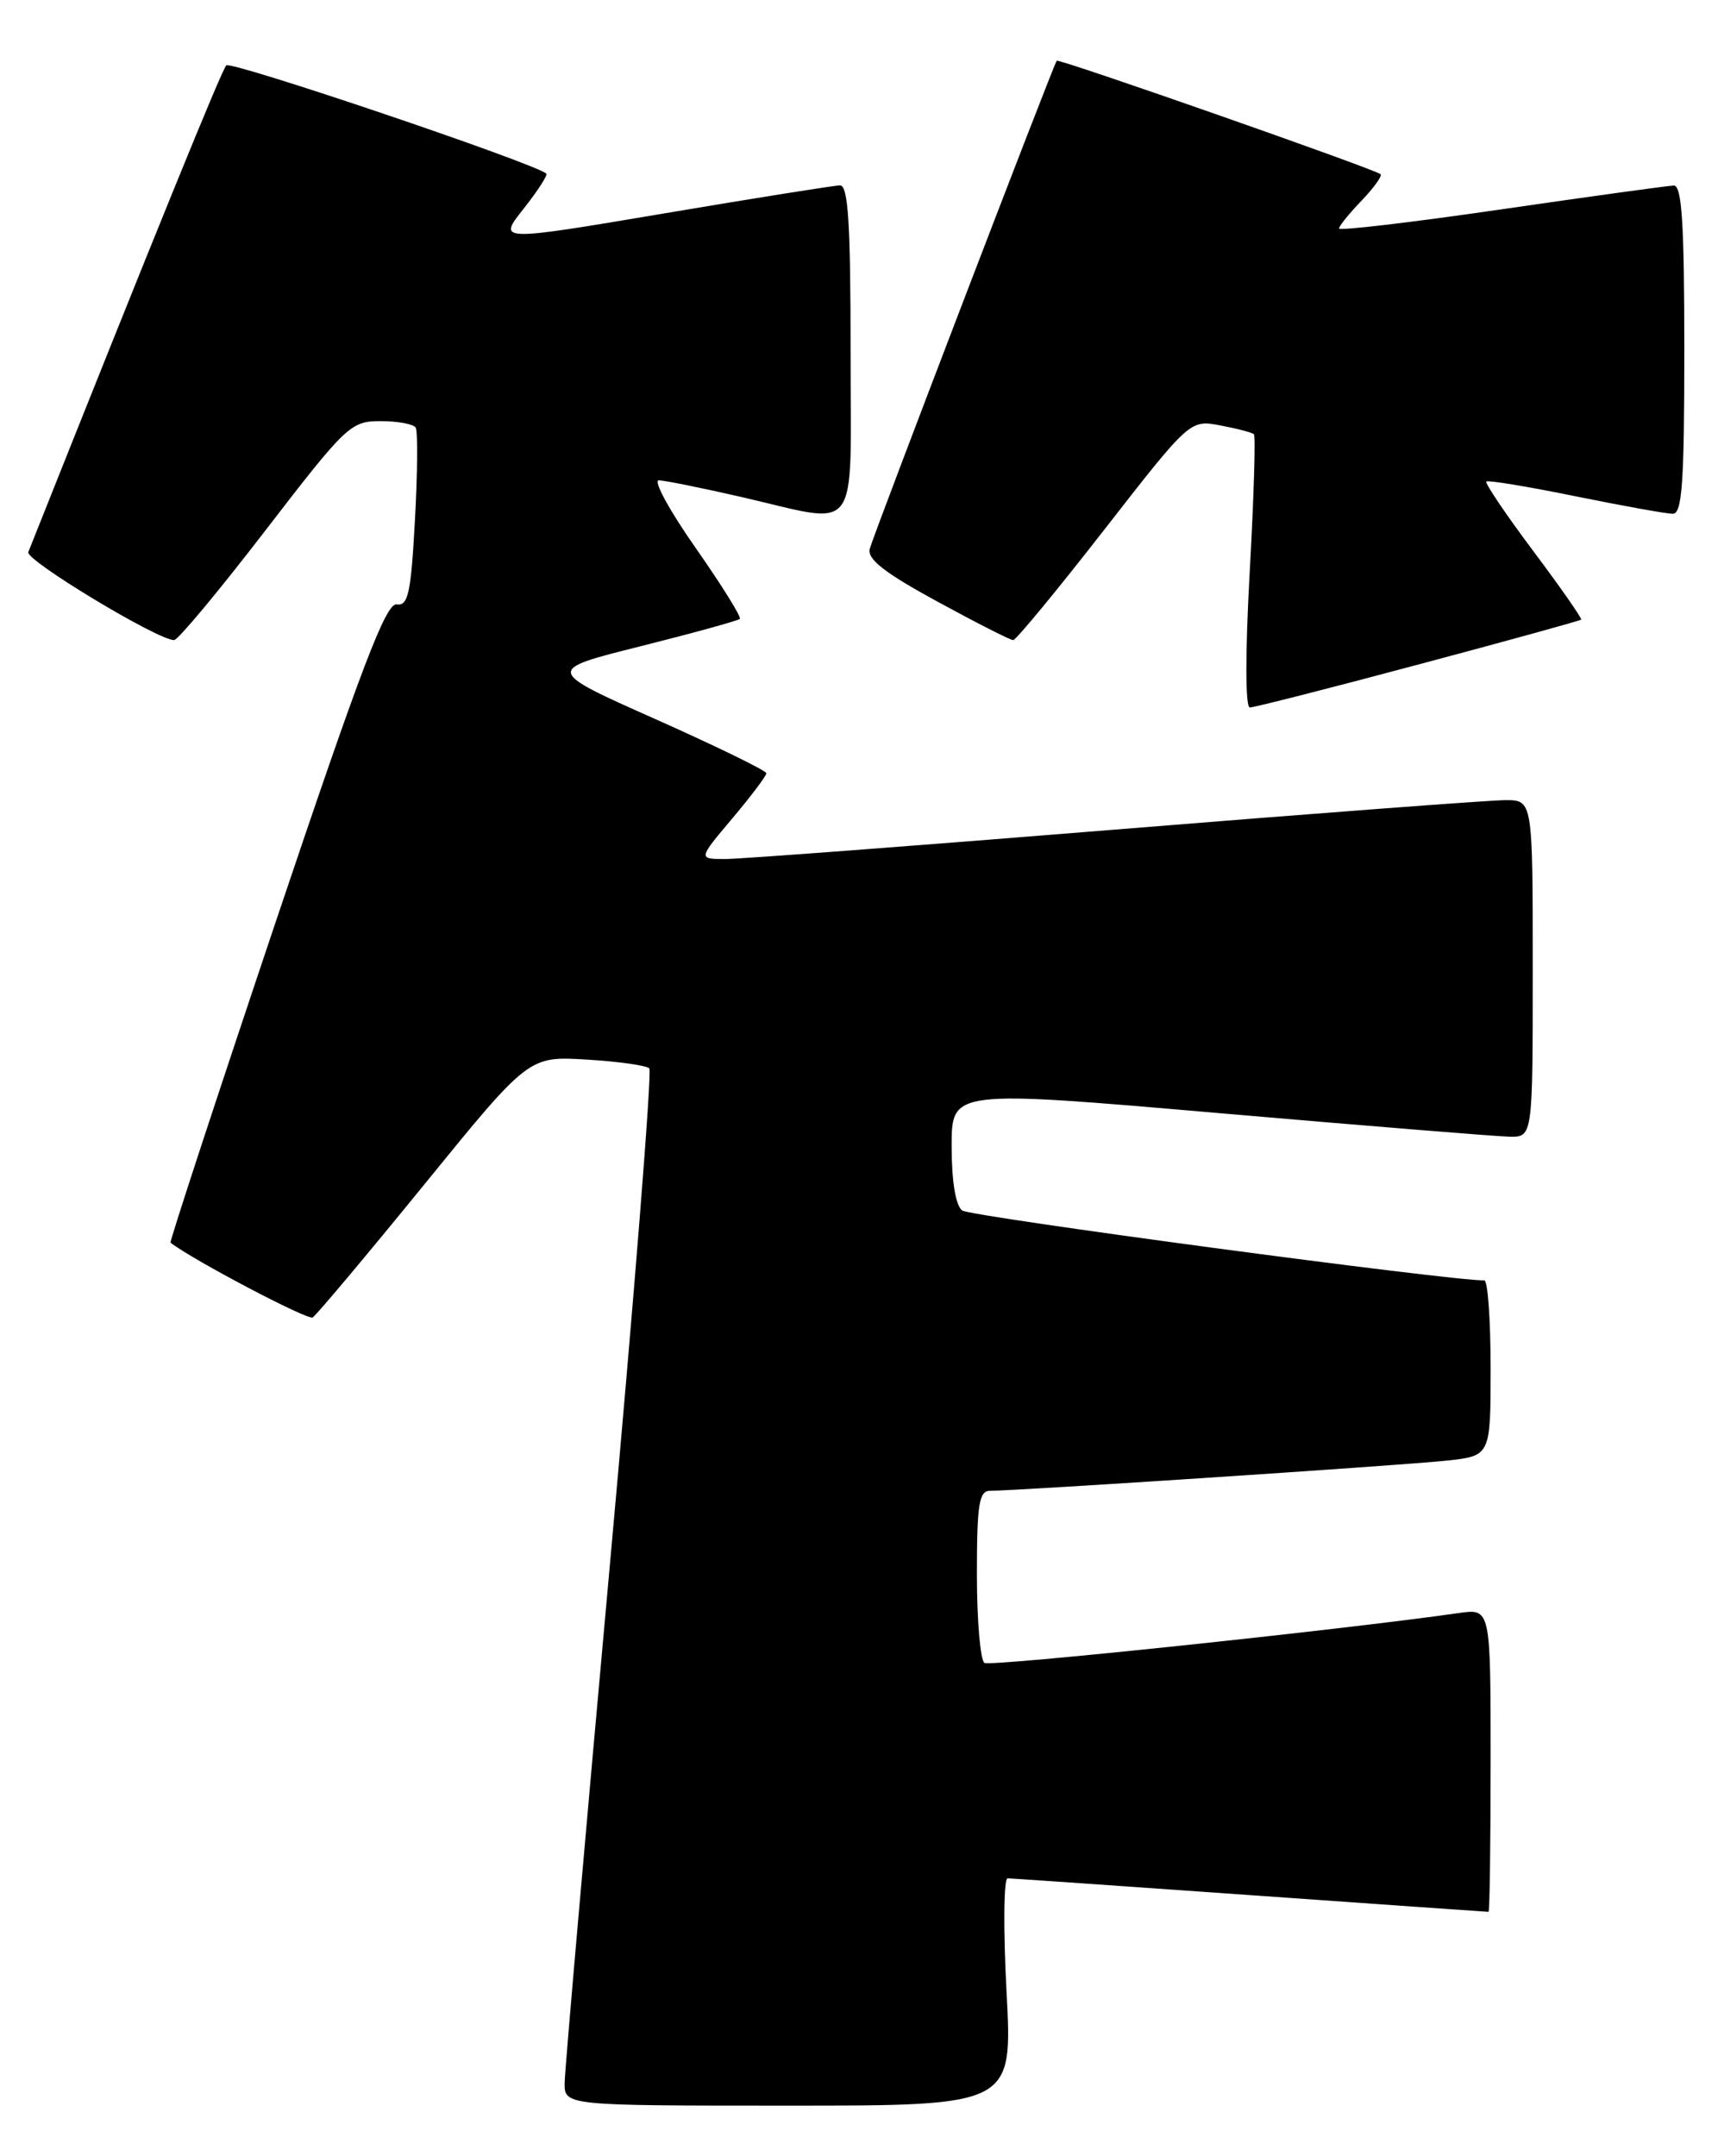 <?xml version="1.0" encoding="UTF-8" standalone="no"?>
<!DOCTYPE svg PUBLIC "-//W3C//DTD SVG 1.1//EN" "http://www.w3.org/Graphics/SVG/1.1/DTD/svg11.dtd" >
<svg xmlns="http://www.w3.org/2000/svg" xmlns:xlink="http://www.w3.org/1999/xlink" version="1.1" viewBox="0 0 204 256">
 <g >
 <path fill="currentColor"
d=" M 119.52 236.50 C 119.12 229.07 119.18 223.01 119.65 223.01 C 120.12 223.02 133.10 223.92 148.50 225.01 C 163.90 226.10 176.61 226.99 176.75 226.99 C 176.89 227.00 177.00 218.89 177.00 208.99 C 177.00 190.98 177.00 190.98 173.25 191.51 C 159.34 193.51 117.64 197.89 116.90 197.44 C 116.41 197.13 116.00 192.41 116.00 186.94 C 116.00 178.59 116.25 177.00 117.57 177.00 C 120.77 177.00 166.69 173.97 171.75 173.42 C 177.00 172.86 177.00 172.86 177.00 162.43 C 177.00 156.69 176.66 152.01 176.25 152.02 C 172.36 152.09 115.20 144.44 114.25 143.72 C 113.47 143.12 113.00 140.24 113.00 136.08 C 113.00 129.41 113.00 129.41 144.75 132.16 C 162.21 133.67 177.74 134.93 179.25 134.96 C 182.00 135.00 182.00 135.00 182.00 115.00 C 182.00 95.00 182.00 95.00 178.75 95.00 C 176.96 95.00 156.15 96.57 132.50 98.49 C 108.85 100.41 88.01 101.98 86.19 101.99 C 82.88 102.00 82.88 102.00 86.94 97.19 C 89.17 94.54 91.00 92.12 91.00 91.81 C 91.00 91.50 85.09 88.62 77.87 85.40 C 64.74 79.56 64.74 79.56 76.10 76.72 C 82.35 75.15 87.64 73.69 87.85 73.48 C 88.06 73.27 85.70 69.48 82.60 65.05 C 79.49 60.62 77.53 57.01 78.23 57.03 C 78.93 57.04 83.33 57.93 88.00 59.00 C 102.38 62.30 101.00 64.15 101.00 41.50 C 101.00 26.56 100.71 22.00 99.75 22.01 C 99.06 22.02 89.63 23.52 78.80 25.35 C 59.09 28.67 59.09 28.67 62.17 24.79 C 63.86 22.65 65.07 20.77 64.87 20.61 C 63.26 19.30 27.42 7.19 26.87 7.76 C 26.31 8.34 18.28 28.07 3.36 65.55 C 2.98 66.50 18.72 76.00 20.67 76.00 C 21.13 76.00 26.00 70.15 31.50 63.00 C 41.12 50.50 41.64 50.00 45.19 50.00 C 47.22 50.00 49.10 50.35 49.36 50.77 C 49.62 51.20 49.58 56.15 49.27 61.78 C 48.80 70.43 48.46 71.98 47.10 71.76 C 45.83 71.55 42.86 79.36 32.75 109.42 C 25.74 130.28 20.12 147.43 20.25 147.54 C 22.83 149.56 36.54 156.78 37.13 156.42 C 37.57 156.14 43.53 149.05 50.36 140.66 C 62.78 125.39 62.78 125.39 69.64 125.80 C 73.41 126.03 76.77 126.50 77.10 126.85 C 77.43 127.21 75.32 153.82 72.40 186.00 C 69.48 218.18 67.07 245.74 67.05 247.25 C 67.00 250.00 67.00 250.00 93.62 250.00 C 120.24 250.00 120.24 250.00 119.52 236.50 Z  M 168.41 78.90 C 178.91 76.10 187.61 73.70 187.75 73.57 C 187.88 73.44 185.33 69.78 182.07 65.43 C 178.81 61.08 176.30 57.36 176.49 57.17 C 176.68 56.99 181.44 57.77 187.06 58.92 C 192.68 60.06 197.89 61.00 198.64 61.00 C 199.74 61.00 200.00 57.28 200.00 41.50 C 200.00 26.55 199.71 22.01 198.75 22.03 C 198.06 22.05 188.84 23.32 178.25 24.86 C 167.66 26.40 159.00 27.42 159.00 27.13 C 159.00 26.84 160.20 25.35 161.68 23.82 C 163.15 22.28 164.16 20.87 163.93 20.68 C 163.08 20.02 125.73 6.93 125.48 7.21 C 125.12 7.61 103.85 63.12 103.28 65.15 C 102.94 66.37 105.00 67.99 111.26 71.40 C 115.90 73.93 119.97 76.00 120.31 76.00 C 120.64 76.00 125.50 70.11 131.10 62.92 C 141.30 49.83 141.30 49.83 144.90 50.51 C 146.88 50.88 148.68 51.35 148.89 51.56 C 149.11 51.78 148.88 59.16 148.39 67.98 C 147.86 77.55 147.87 84.00 148.41 84.00 C 148.90 84.00 157.90 81.71 168.41 78.90 Z "/>
</g>
</svg>